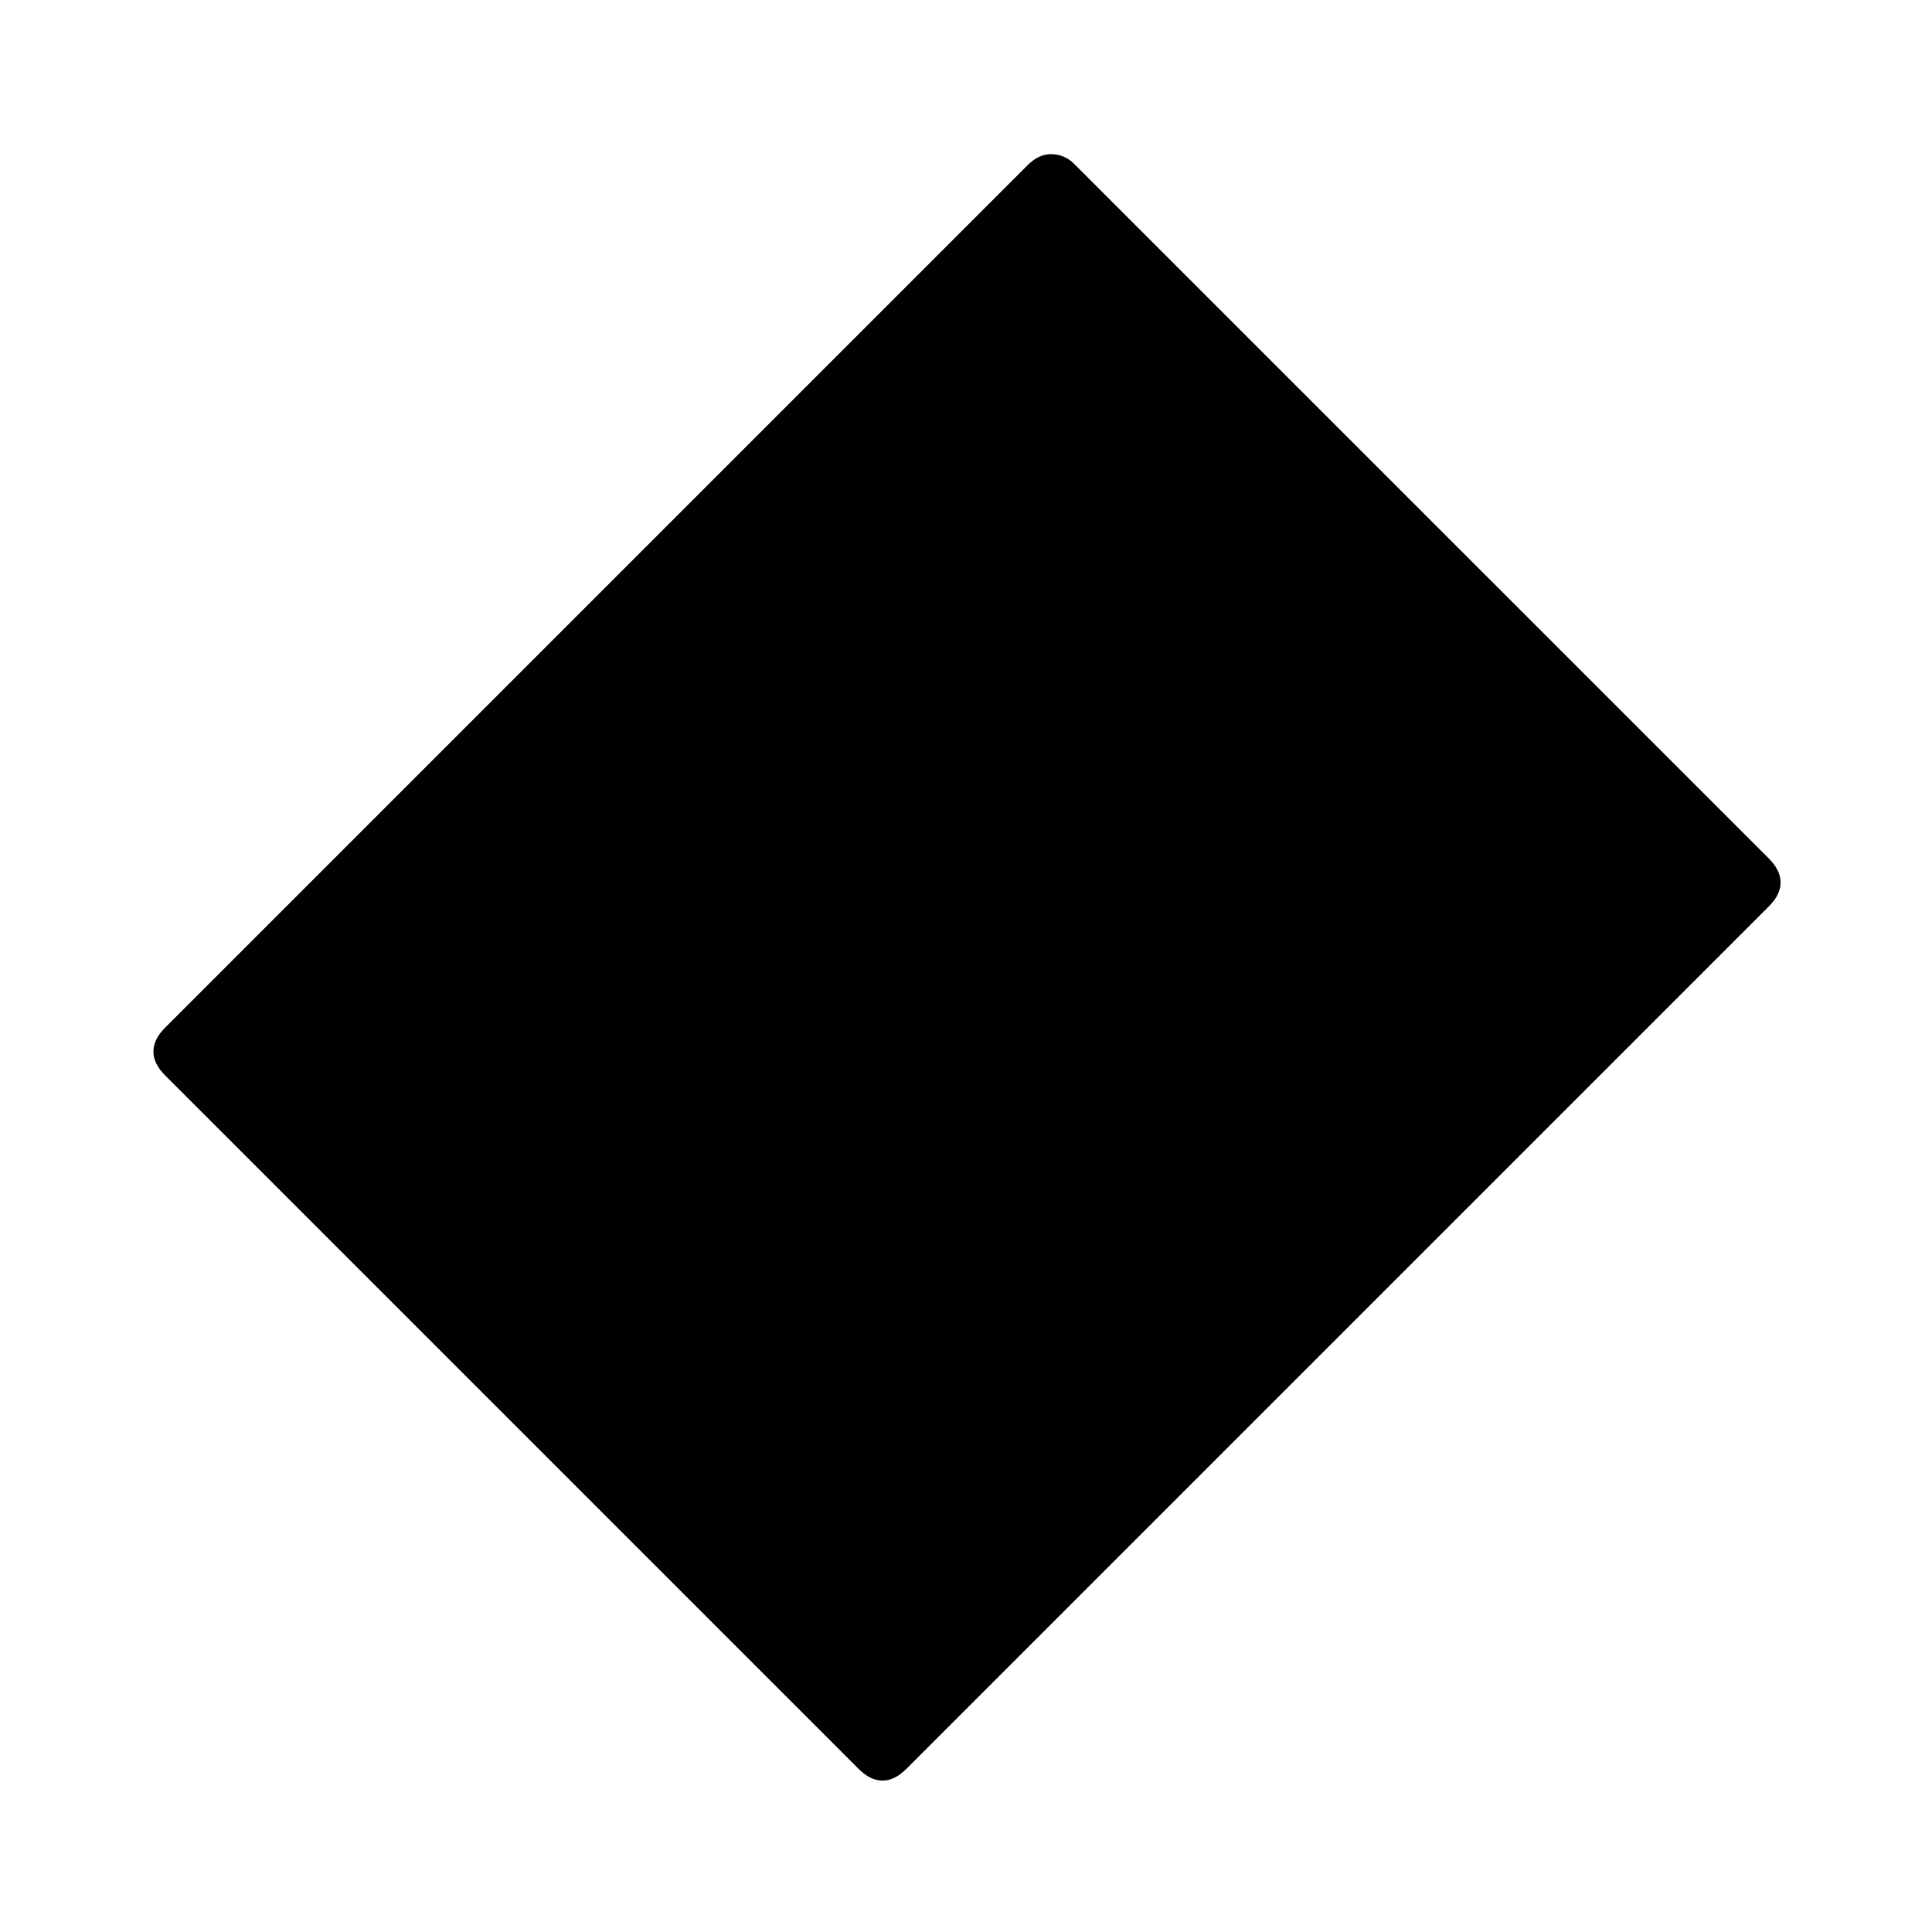 <svg xmlns="http://www.w3.org/2000/svg" height="20" viewBox="0 96 960 960" width="20"><path d="M426.694 975.002 81.998 630.306q-5.767-5.767-5.767-11.806 0-6.039 5.738-11.777l428.754-428.754q5.738-5.738 12.328-5.354 6.59.385 11.103 5.231l344.843 344.811q5.772 5.804 5.772 11.843t-5.738 11.777L450.277 975.031q-5.738 5.738-11.777 5.738-6.039 0-11.806-5.767Z"/></svg>